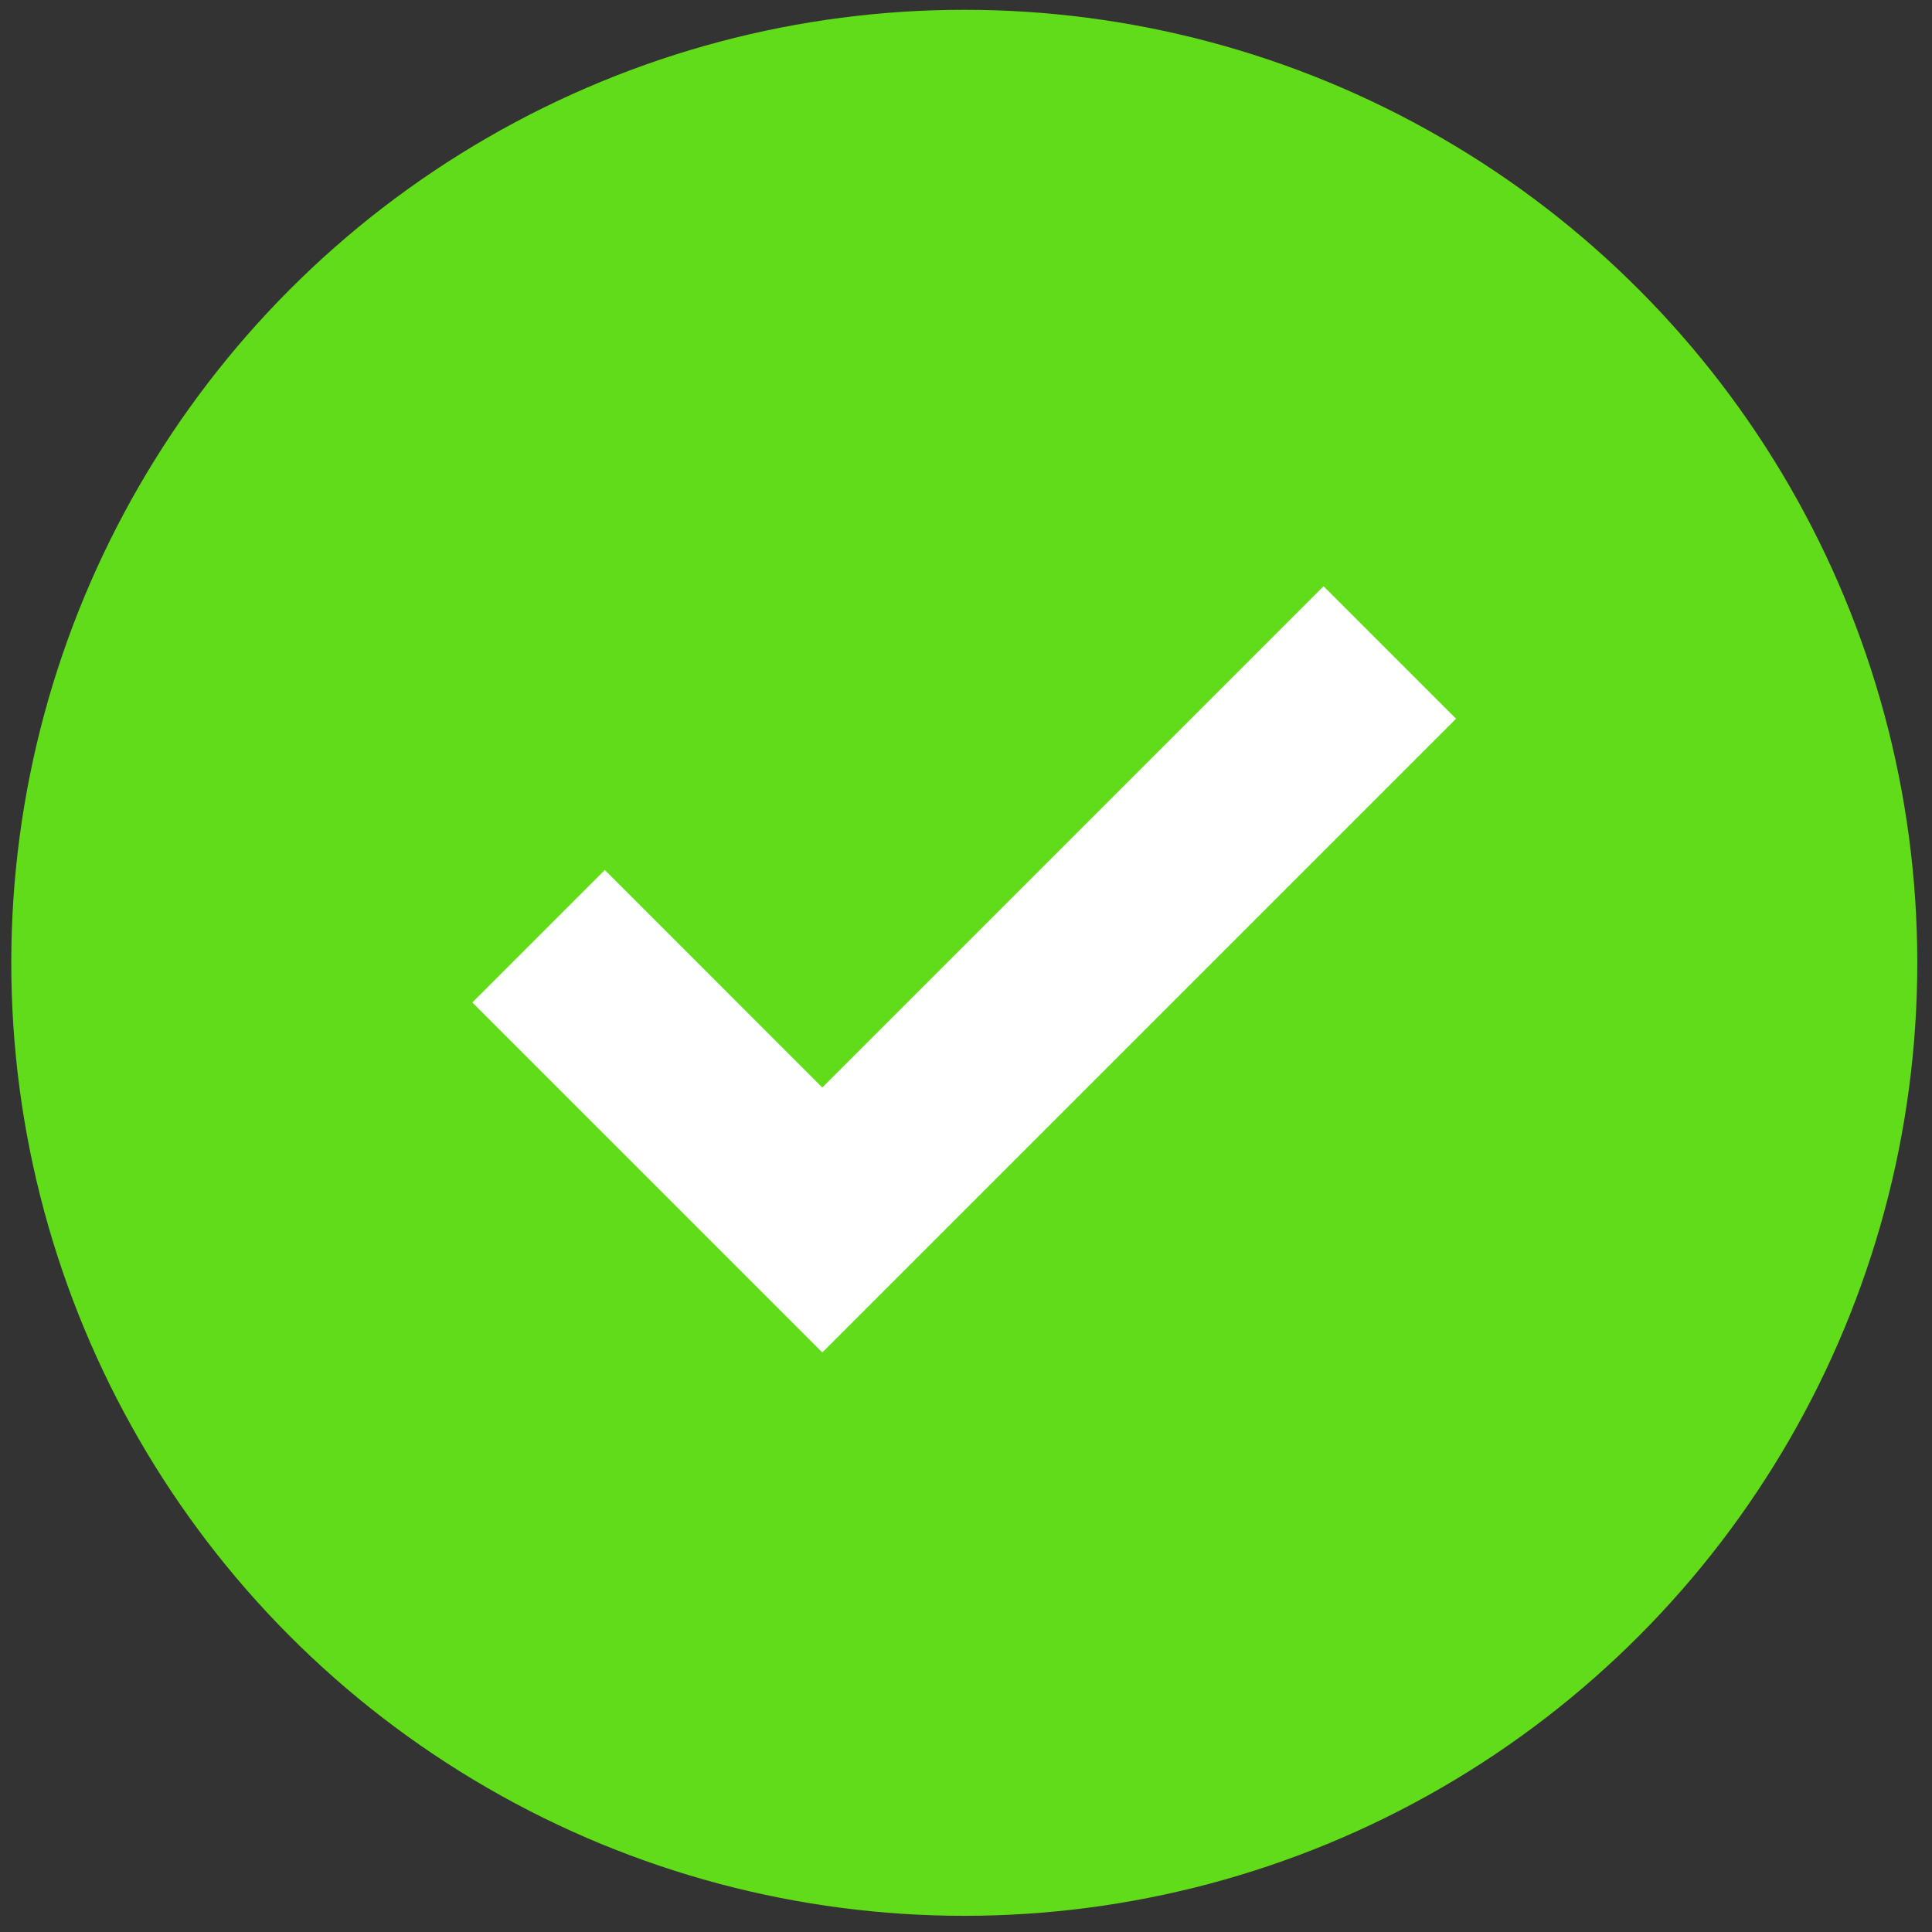 <svg width="98" height="98" viewBox="0 0 98 98" fill="none" xmlns="http://www.w3.org/2000/svg">
<rect x="0" y="0" width="98" height="98" fill="#333333" stroke="none"/>
<circle cx="48.913" cy="48.838" r="48.341" fill="#60DD18"/>
<path d="M27.32 47.49L41.712 61.883L70.498 33.097" stroke="white" stroke-width="9.503"/>
</svg>
